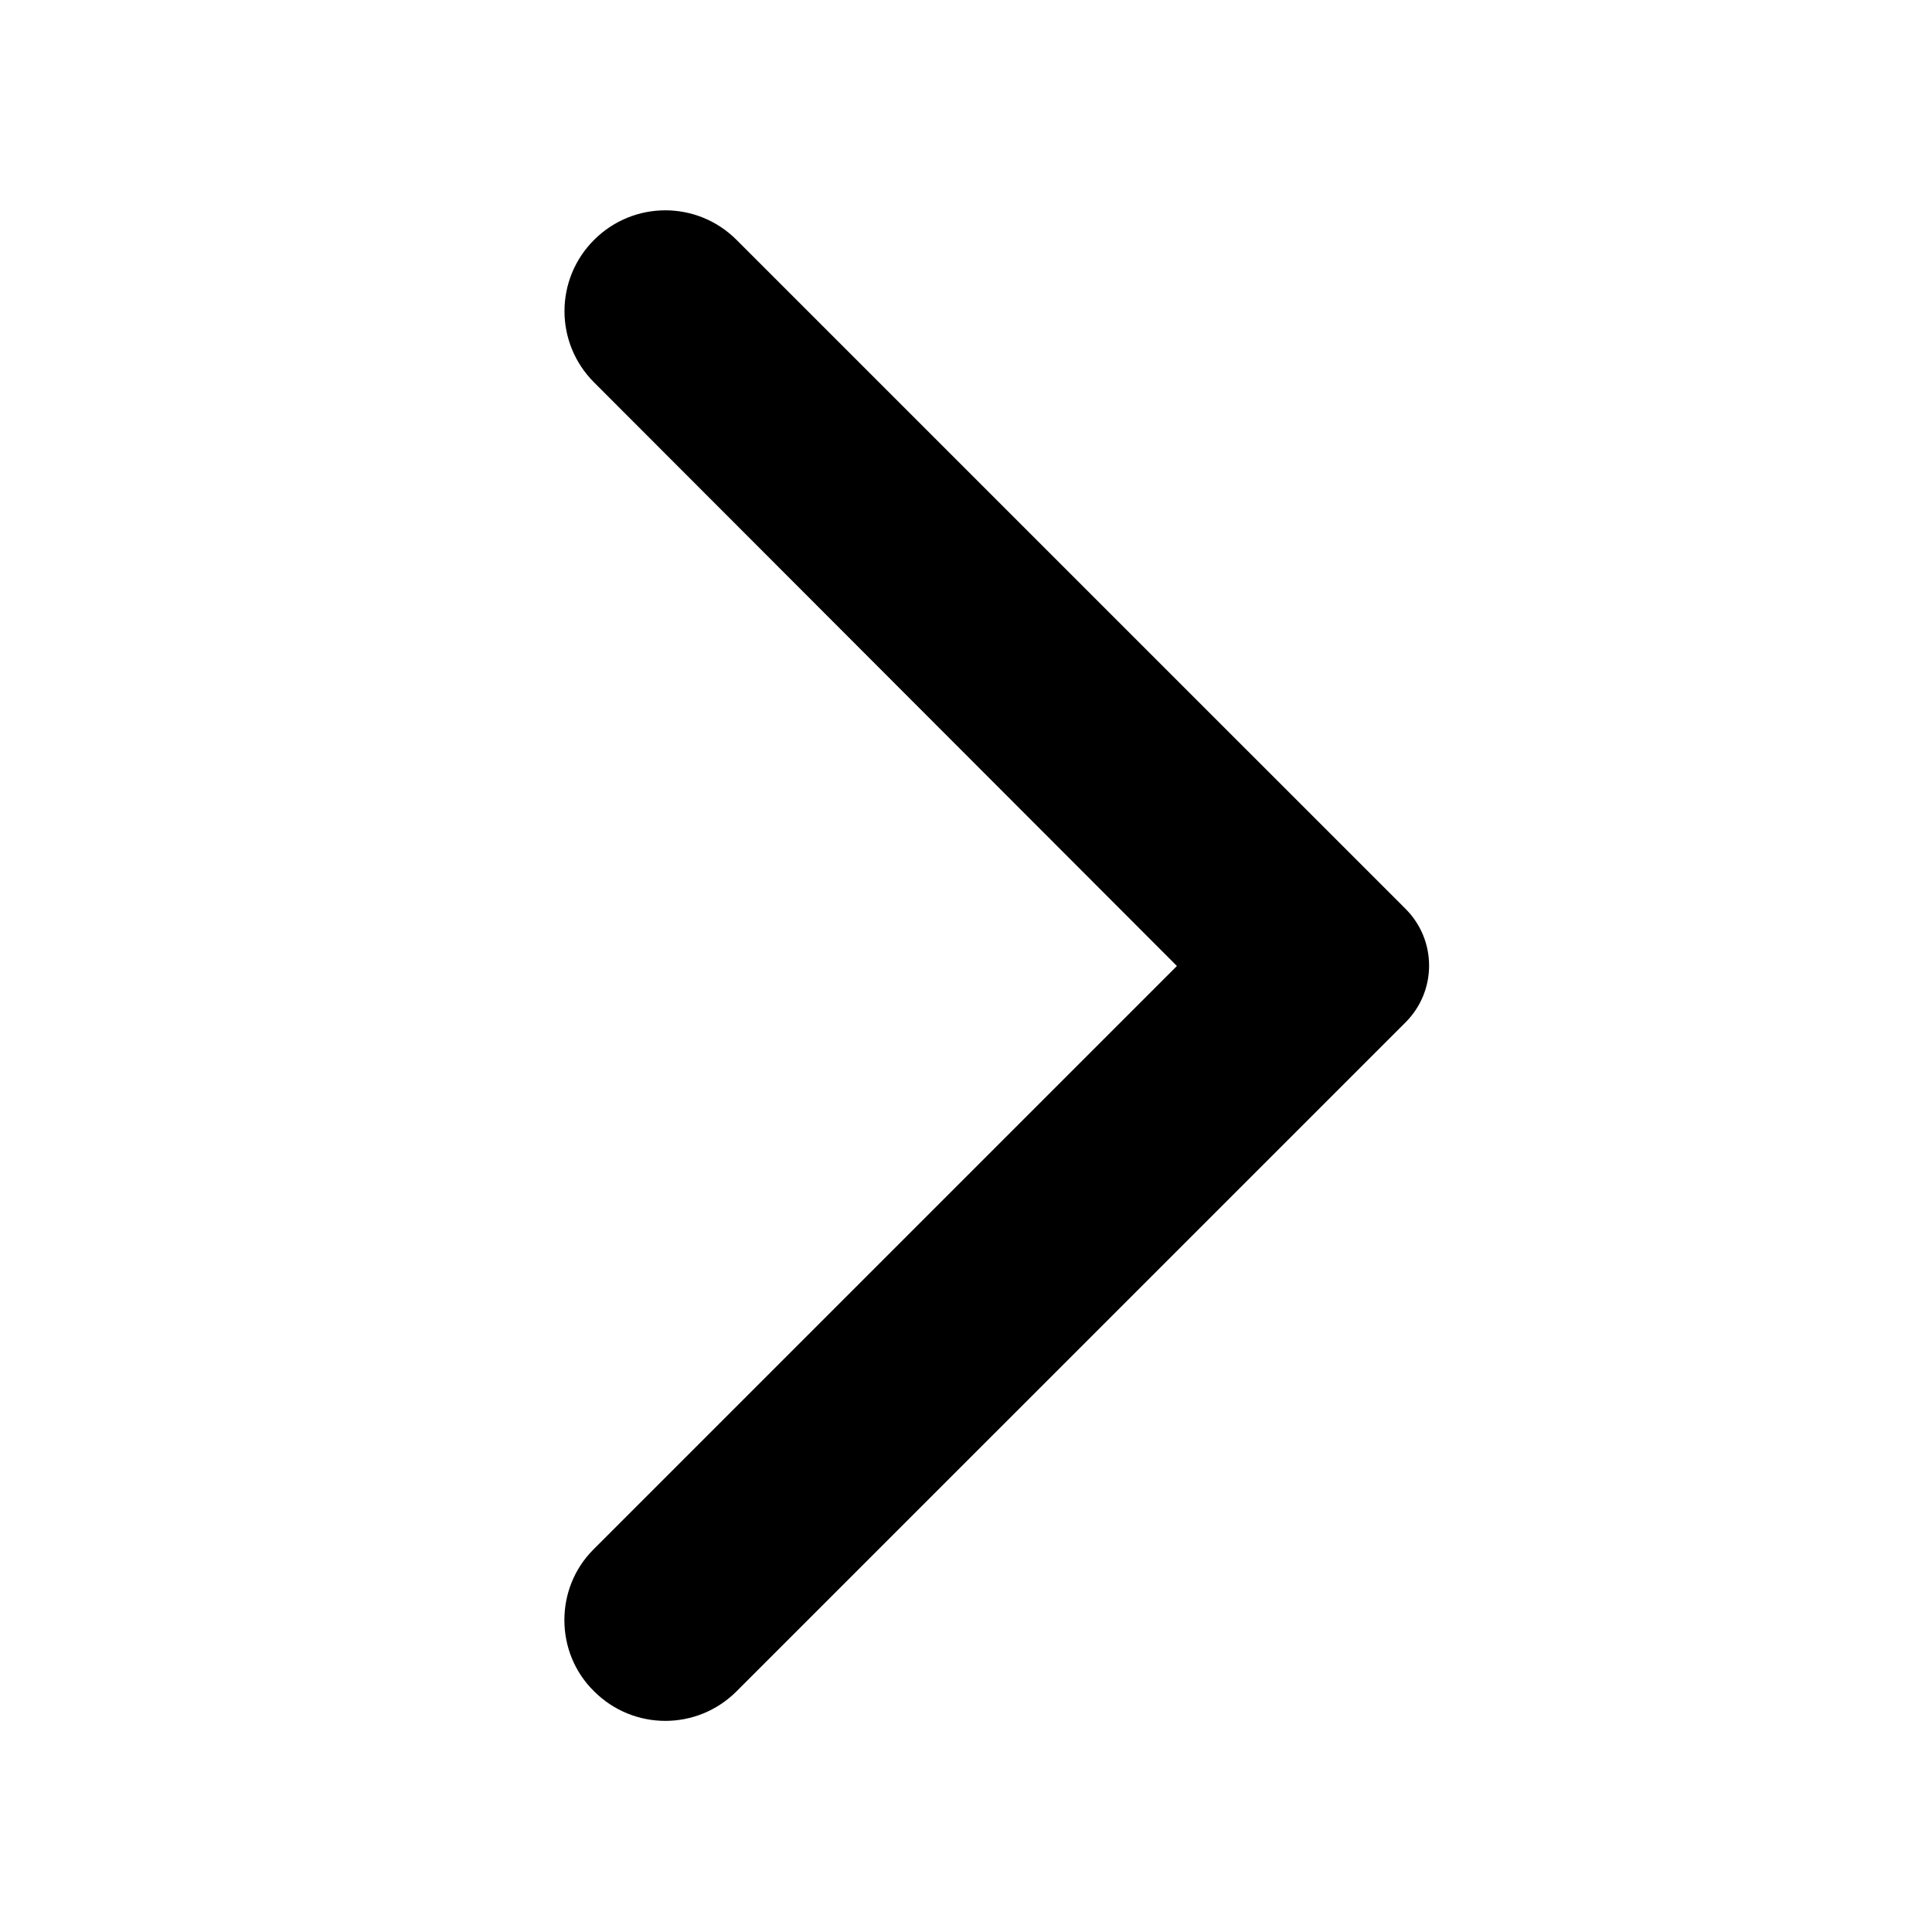 <svg width="41" height="41" viewBox="0 0 41 41" fill="none" xmlns="http://www.w3.org/2000/svg">
<path d="M12.607 35.892C13.445 36.729 14.794 36.729 15.631 35.892L29.828 21.696C30.494 21.03 30.494 19.953 29.828 19.287L15.631 5.091C14.794 4.254 13.445 4.254 12.607 5.091C11.77 5.928 11.77 7.278 12.607 8.115L24.976 20.5L12.59 32.886C11.77 33.706 11.77 35.072 12.607 35.892Z" fill="black"/>
</svg>
